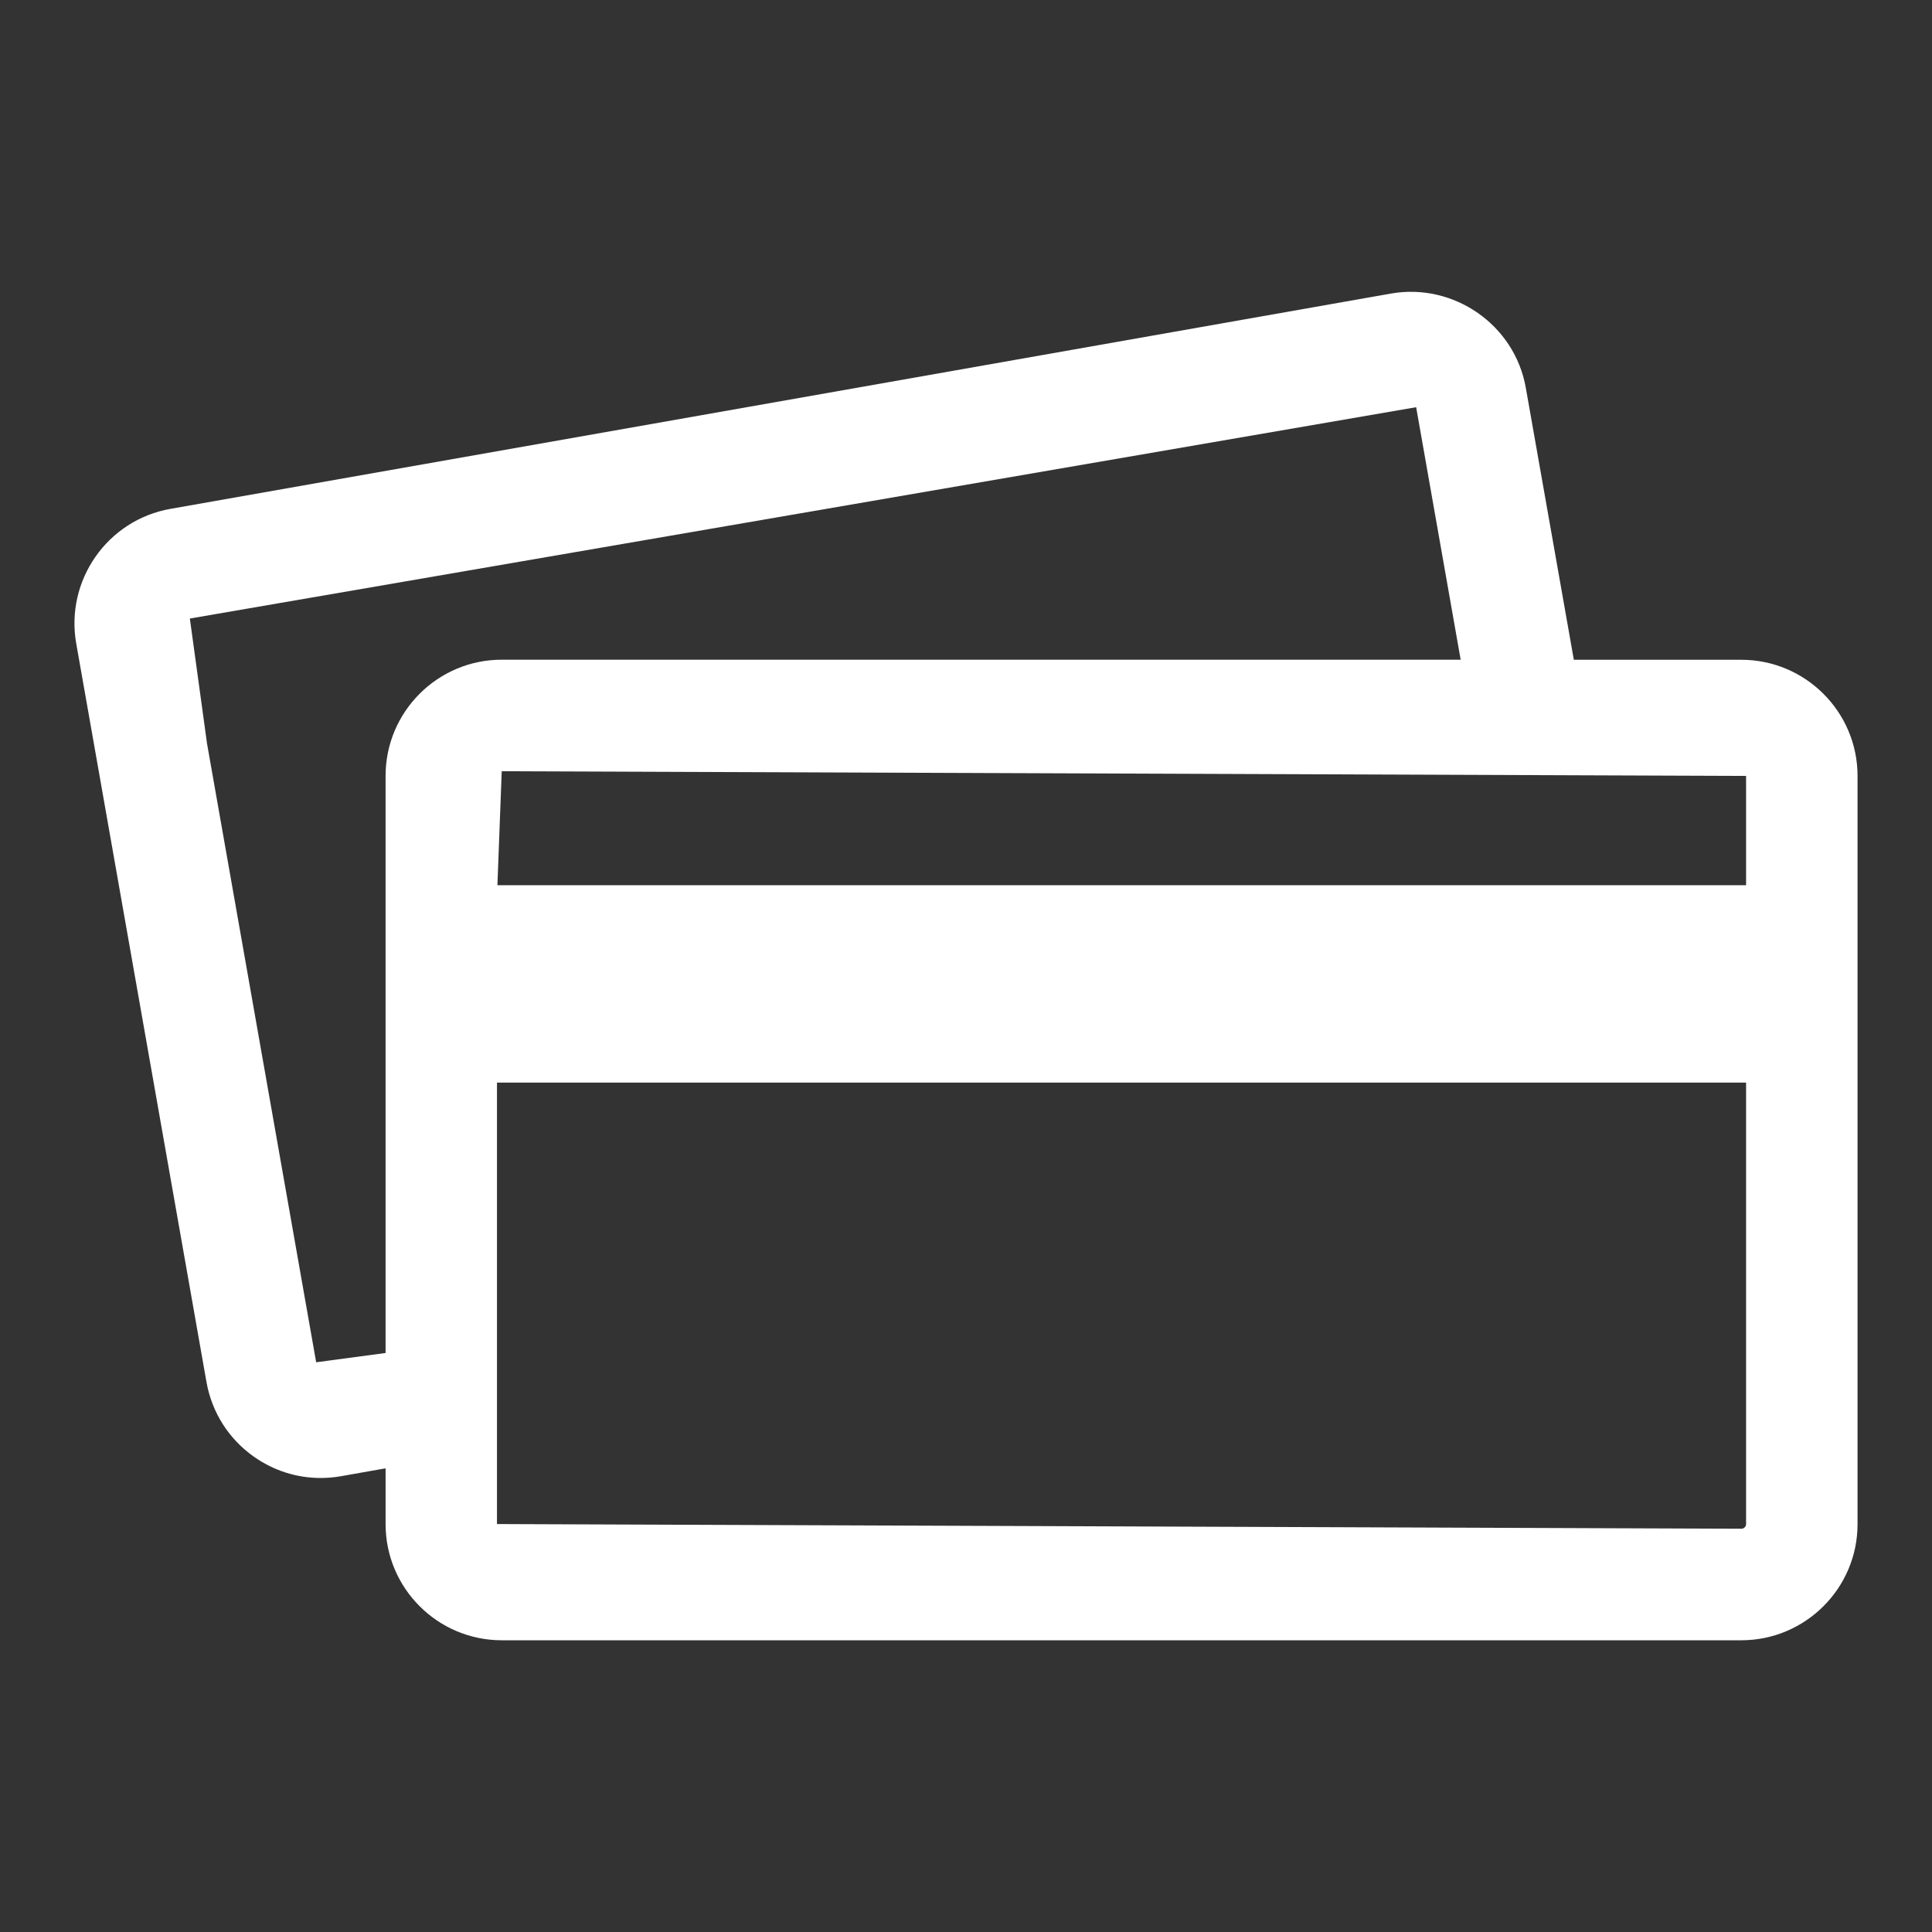 <svg xmlns="http://www.w3.org/2000/svg" viewBox="0 0 26 26"><rect x="0" y="0" width="26" height="26" fill="#333333" stroke="none"/><path d="M23.434 8.879H21.18l-.646-3.658c-.148-.85-.97-1.417-1.812-1.271L2.294 6.848c-.849.149-1.418.963-1.268 1.813l1.752 9.934c.072.411.3.771.642 1.011.267.187.576.284.895.284.092 0 .184-.008.275-.024l.599-.106v.751c0 .862.701 1.563 1.563 1.563h16.682c.862 0 1.564-.701 1.564-1.563V10.442c0-.862-.702-1.563-1.564-1.563zm.064 1.563v1.471H6.694l.058-1.534 16.746.063zM4.255 18.334l-1.469-8.328-.231-1.682L19.058 5.48l.599 3.398H6.752c-.862 0-1.563.701-1.563 1.563v7.767l-.934.125zm19.179 2.239L6.688 20.51v-5.941h16.81v5.941c0 .035-.029.063-.064.063z" fill="white"/></svg>